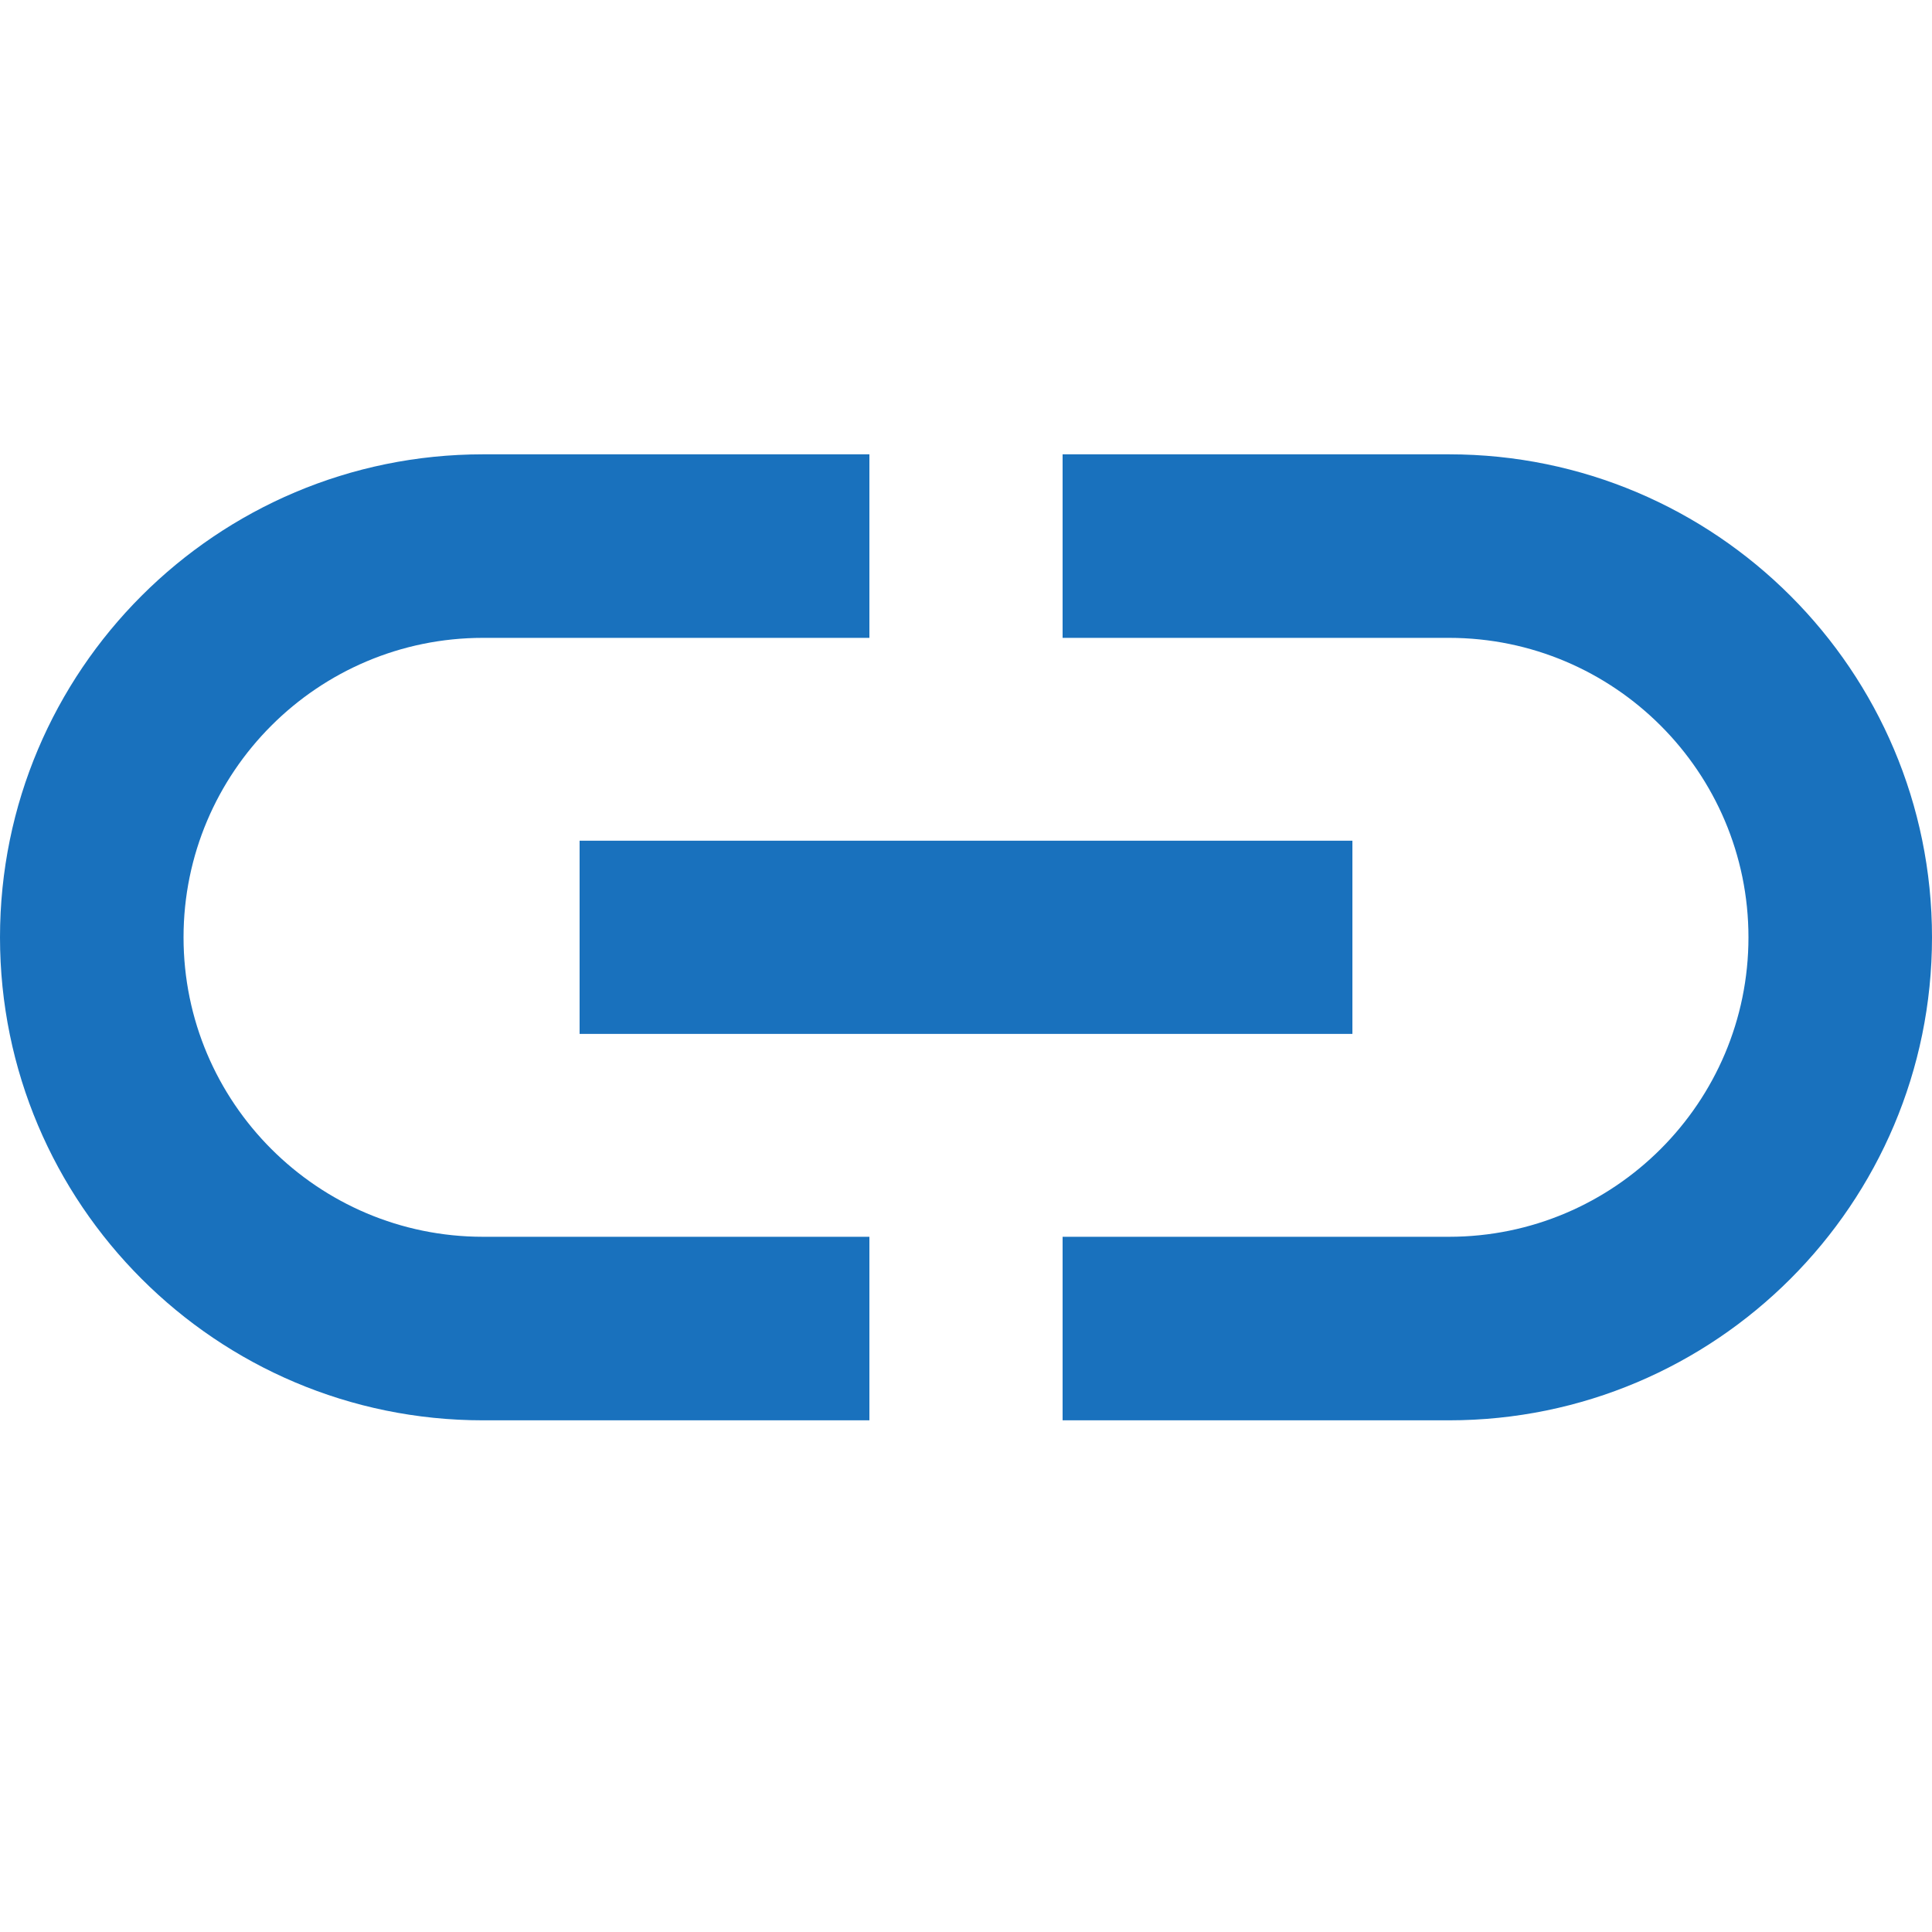<svg width="32" height="32" viewBox="0 0 32 32" fill="none" xmlns="http://www.w3.org/2000/svg">
<path d="M3.04 15.525C3.04 12.789 5.264 10.565 8 10.565H14.4V7.525H8C3.584 7.525 0 11.109 0 15.525C0 19.941 3.584 23.525 8 23.525H14.4V20.485H8C5.264 20.485 3.04 18.261 3.04 15.525ZM9.6 17.125H22.4V13.925H9.6V17.125ZM24 7.525H17.6V10.565H24C26.736 10.565 28.96 12.789 28.96 15.525C28.96 18.261 26.736 20.485 24 20.485H17.6V23.525H24C28.416 23.525 32 19.941 32 15.525C32 11.109 28.416 7.525 24 7.525Z" fill="#1971BD"/>
</svg>
